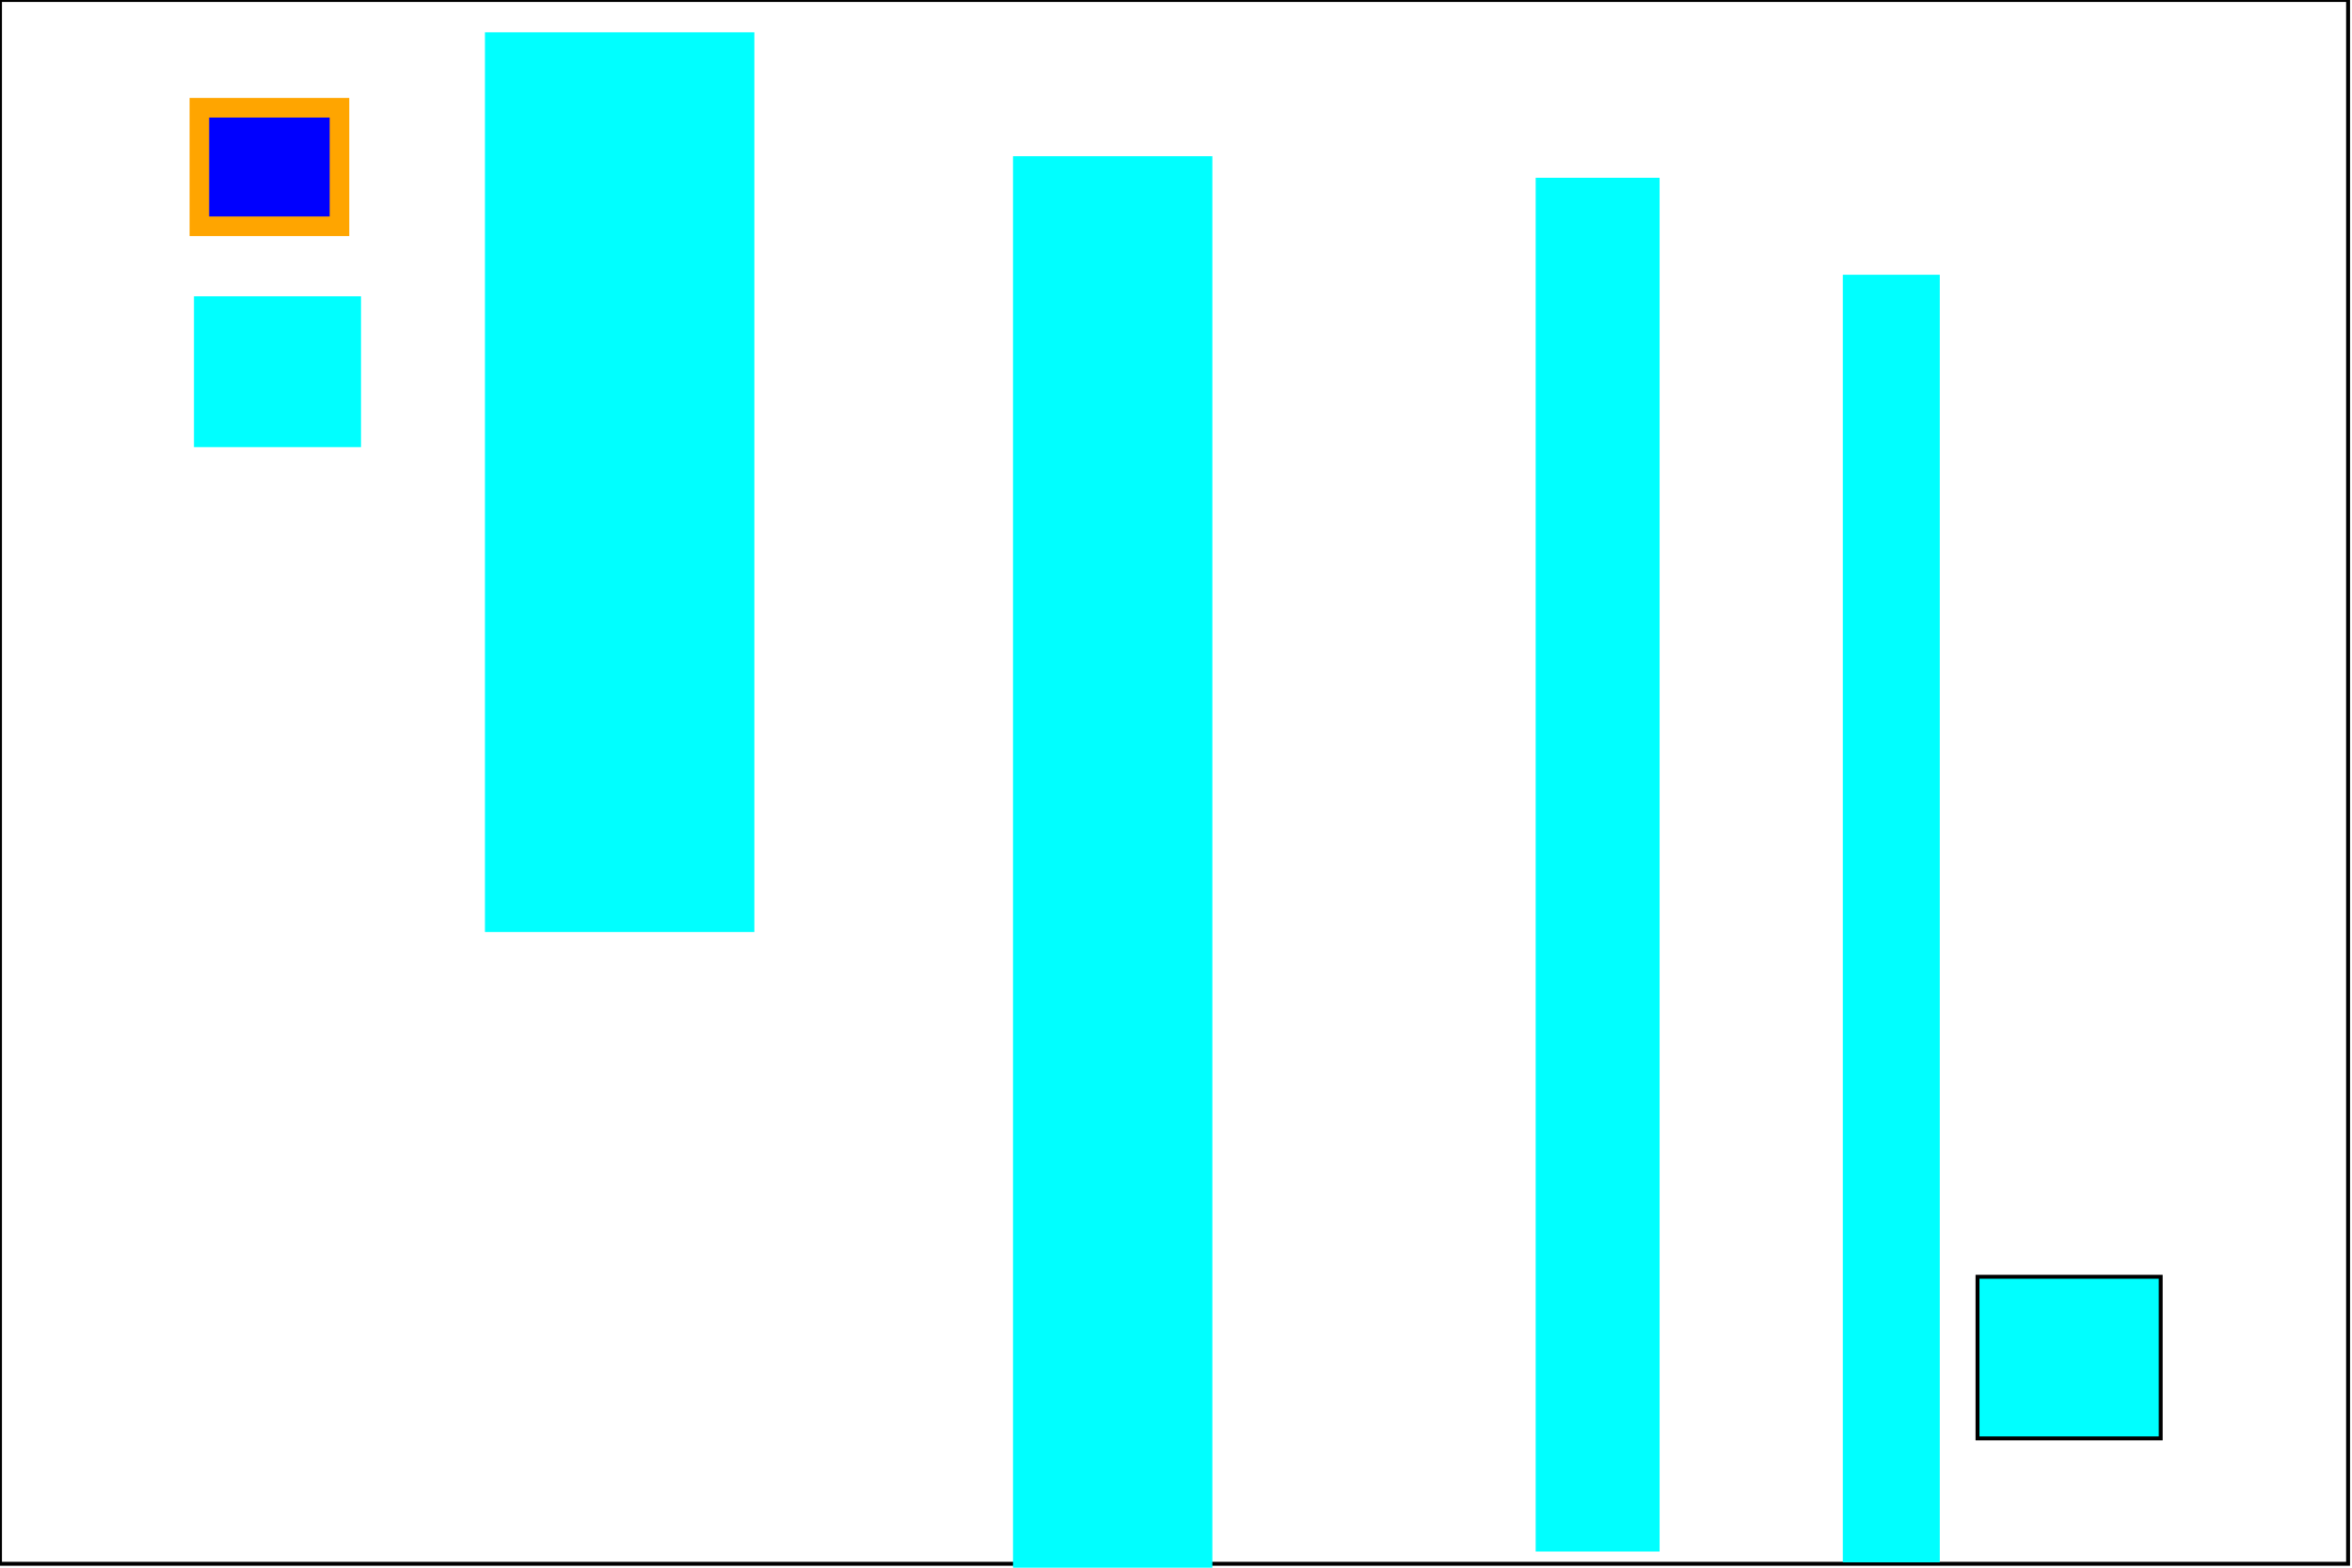 <?xml version="1.0" encoding="UTF-8"?><!DOCTYPE svg PUBLIC '-//W3C//DTD SVG 1.0//EN' 'http://www.w3.org/TR/2001/REC-SVG-20010904/DTD/svg10.dtd'>


<!-- Created with Inkscape (http://www.inkscape.org/) -->
<svg contentScriptType="text/ecmascript" zoomAndPan="magnify"
     xmlns:rdf="http://www.w3.org/1999/02/22-rdf-syntax-ns#"
     xmlns:xlink="http://www.w3.org/1999/xlink"
     xmlns:svg="http://www.w3.org/2000/svg" contentStyleType="text/css"
     id="svg2" sodipodi:docname="test.svg" version="1.1" width="600"
     xmlns:sodipodi="http://sodipodi.sourceforge.net/DTD/sodipodi-0.dtd"
     xmlns:dc="http://purl.org/dc/elements/1.1/"
     xmlns:inkscape="http://www.inkscape.org/namespaces/inkscape"
     xmlns:cc="http://creativecommons.org/ns#"
     preserveAspectRatio="xMidYMid meet" inkscape:version="0.48.0 r9654"
     height="400" xmlns="http://www.w3.org/2000/svg">
    <sodipodi:namedview objecttolerance="10" bordercolor="#666666"
                        inkscape:window-height="706" inkscape:zoom="0.7275"
                        id="namedview14" gridtolerance="10"
                        inkscape:current-layer="svg2" inkscape:window-y="-8"
                        inkscape:cy="200" inkscape:window-x="-8"
                        inkscape:cx="300" showgrid="false" guidetolerance="10"
                        inkscape:pageopacity="0" inkscape:pageshadow="2"
                        inkscape:window-width="1366" pagecolor="#ffffff"
                        borderopacity="1" inkscape:window-maximized="1"/>
    <defs id="defs4"/>
    <rect fill="none" width="599" stroke-width="1" id="border" height="399"
          stroke="black"/>
    <rect x="50.859" width="35.739" id="MovingAgent" height="30.241"
          y="27.491" style="fill:#0000ff;stroke:orange;stroke-width:5px"/>
    <rect x="504.467" width="46.735" id="target" height="41.237"
          y="325.773"
          style="fill:#00ffff;fill-rule:evenodd;stroke:#000000;stroke-width:1px;stroke-linecap:butt;stroke-linejoin:miter;stroke-opacity:1"/>
    <rect x="123.711" width="68.729" id="rect3029" height="229.553"
          y="8.247" style="fill:#00ffff"/>
    <rect x="258.419" width="50.859" id="rect3031" height="360.137"
          y="39.863" style="fill:#00ffff"/>
    <rect x="391.753" width="31.615" id="rect3033" height="350.515"
          y="45.361" style="fill:#00ffff"/>
    <rect x="470.103" width="24.742" id="rect3035" height="328.522"
          y="70.103" style="fill:#00ffff"/>
    <rect x="49.485" width="42.612" id="sampleAgent2" height="38.488"
          y="75.601" style="fill:#00ffff"/>
</svg>
